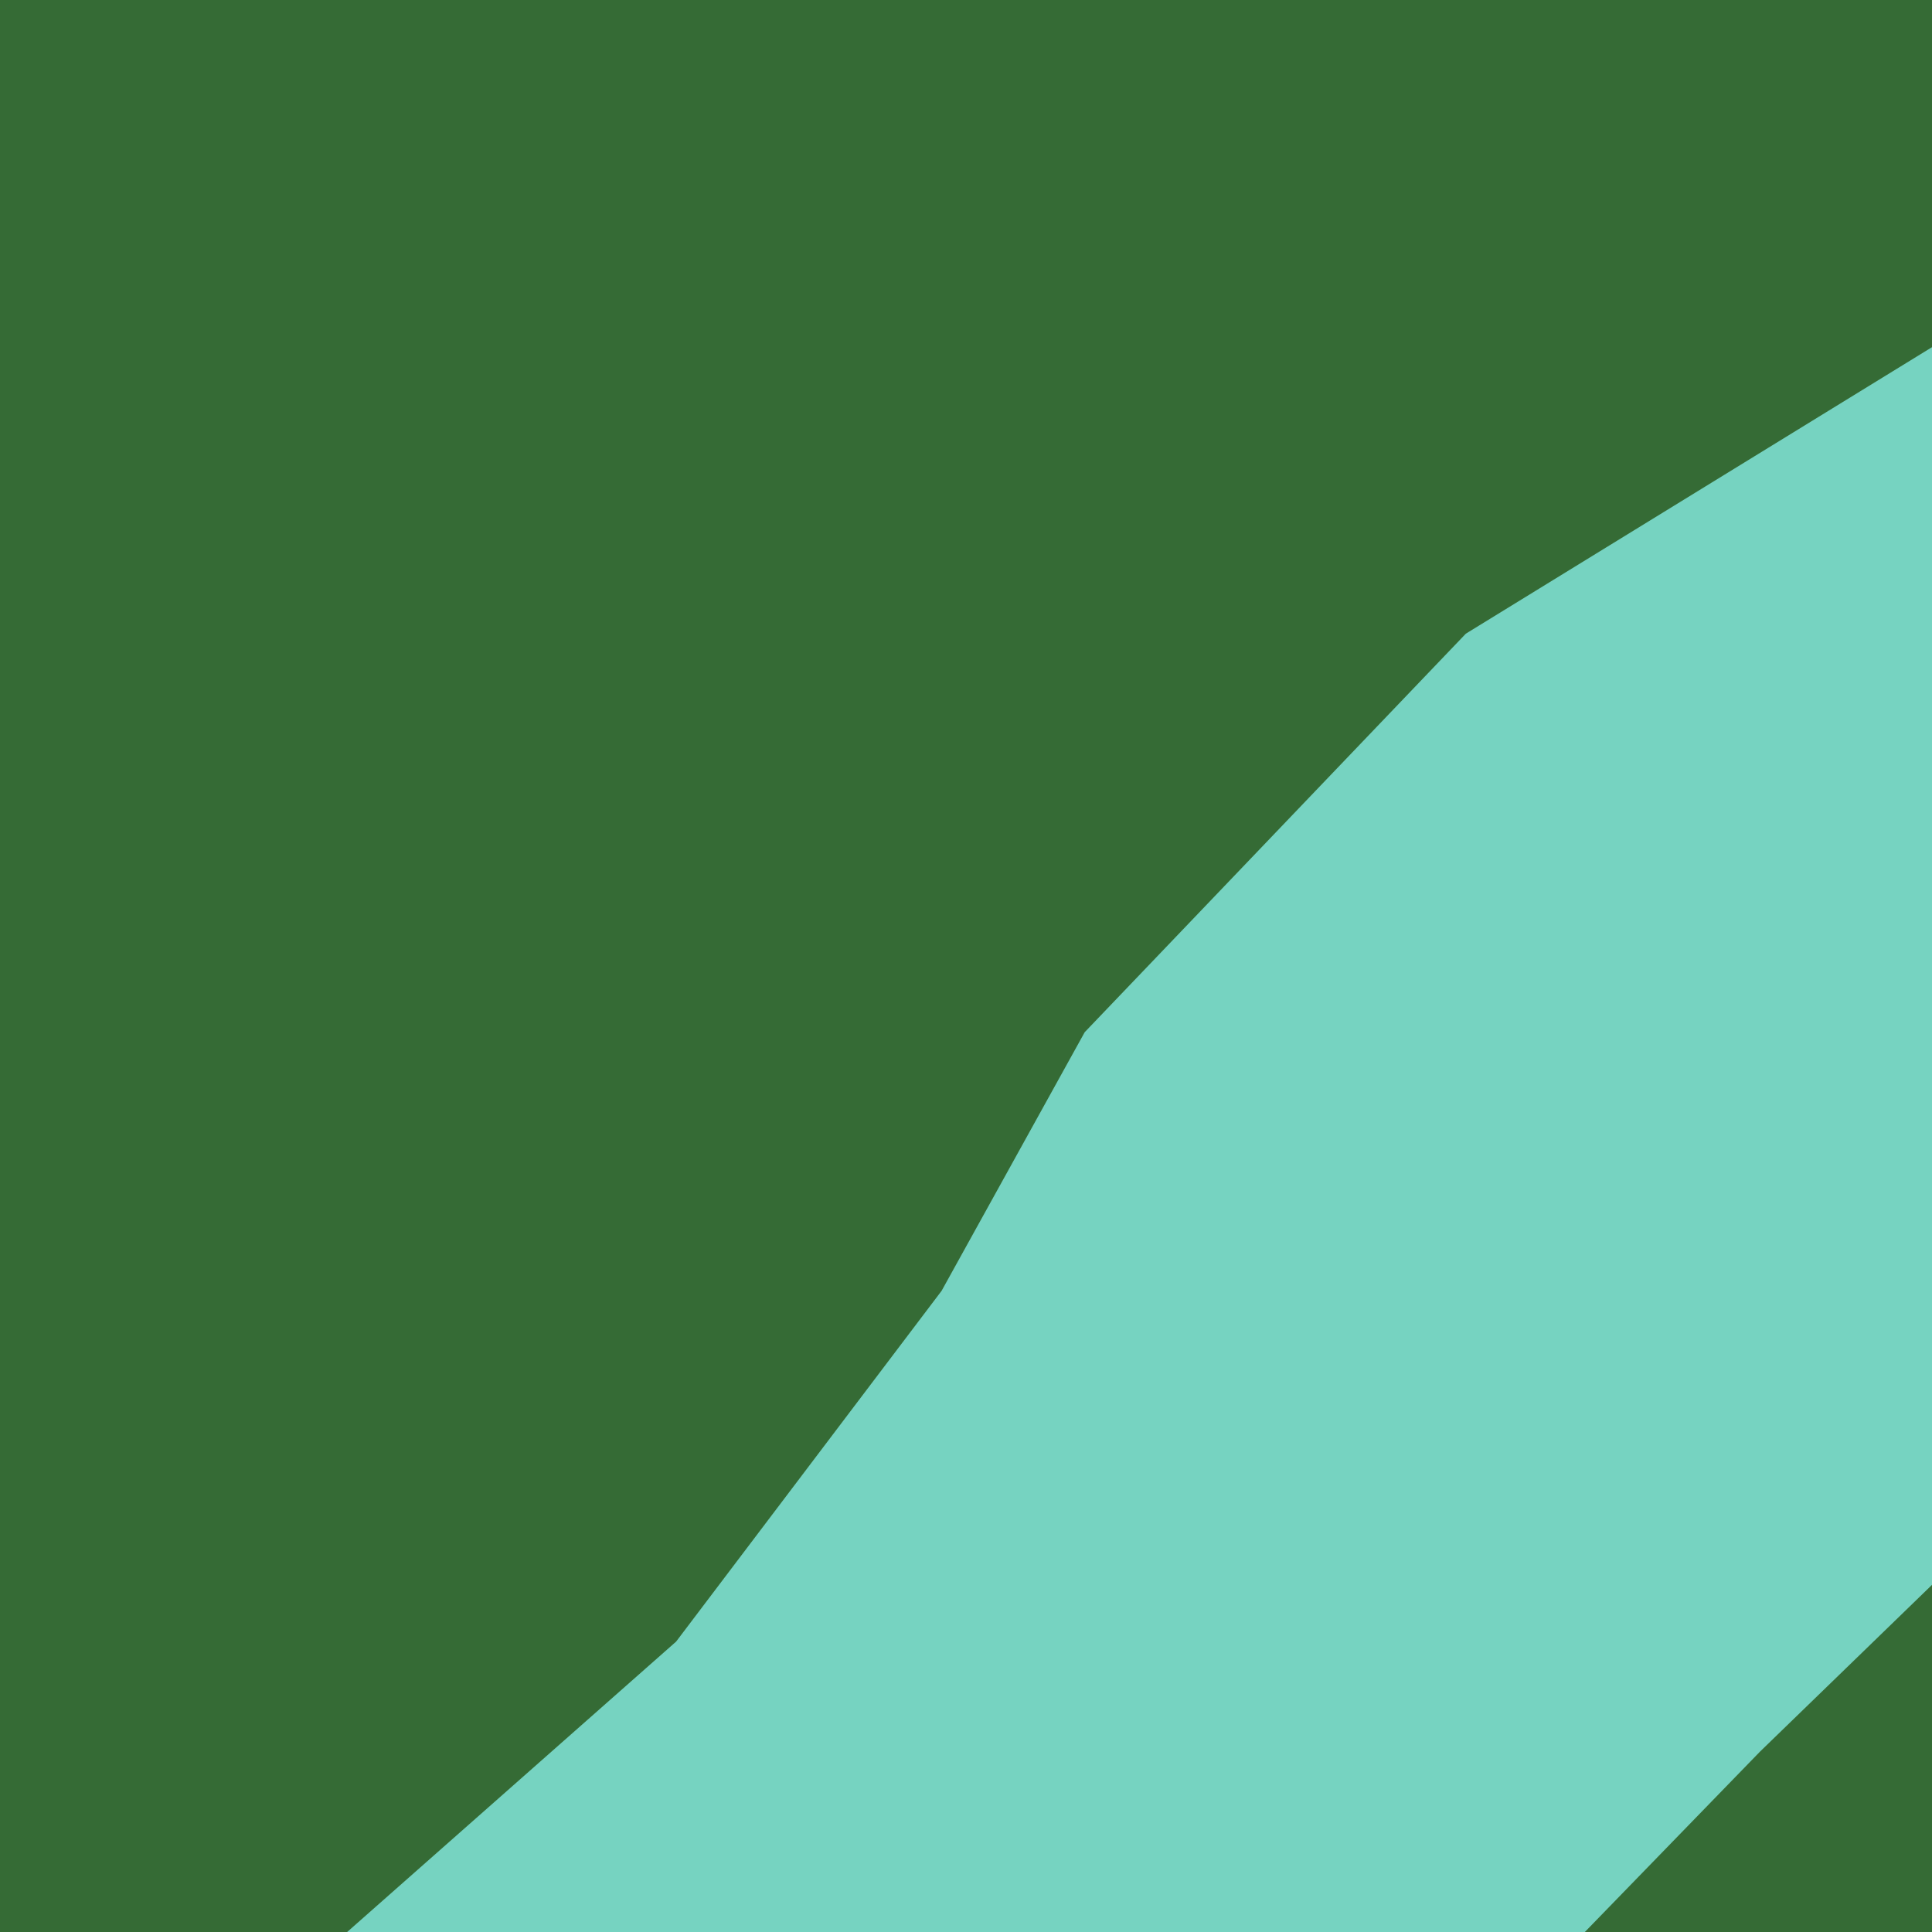 <svg width="128" height="128" version="1.1" viewBox="0 0 128 128" xmlns="http://www.w3.org/2000/svg"><path d="m0 0v128h128v-128z" fill="#76d3c1"/><path d="m0 0v128h23l21.795-19.24 17.59-23.242 9.48-17.133 25.25-26.402 30.885-18.982v-23zm128 105-5.697 5.525-5.697 5.523-5.803 5.977-5.803 5.975h23v-14z" fill="#356b35"/></svg>
